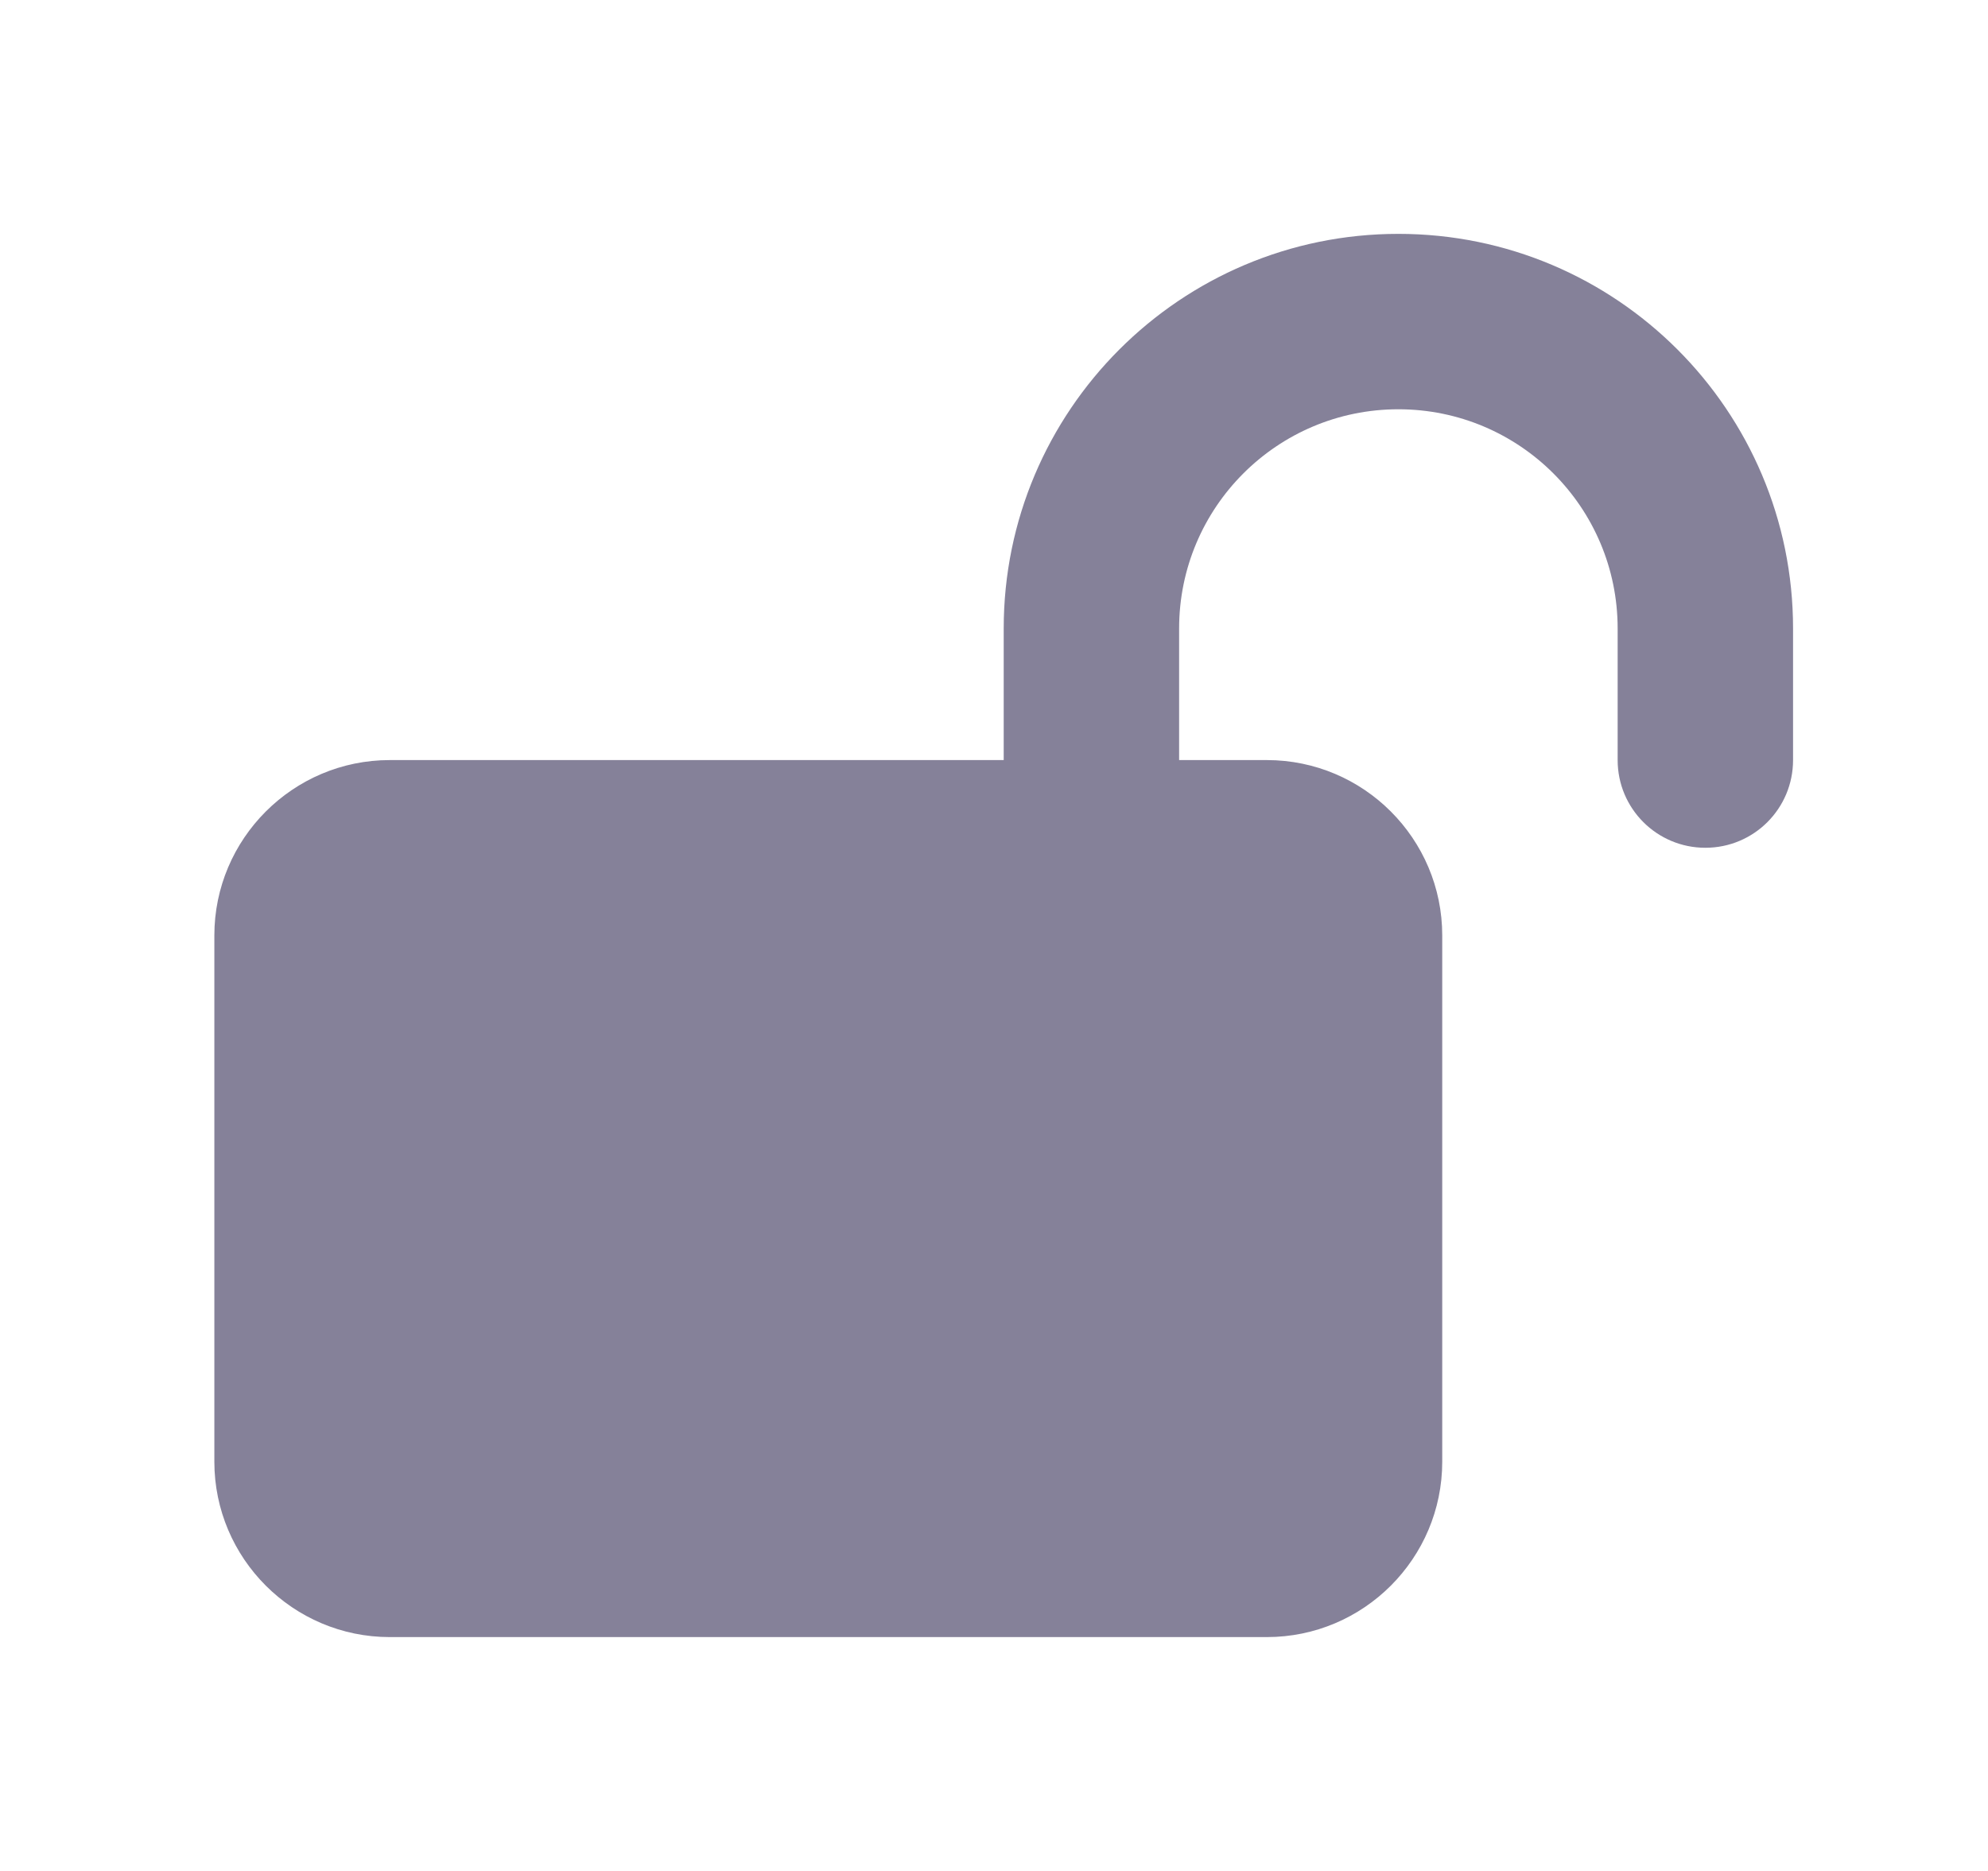 <svg width="17" height="16" viewBox="0 0 17 16" fill="none" xmlns="http://www.w3.org/2000/svg">
    <path d="M10.083 5.375C10.083 4.339 10.922 3.5 11.958 3.5C12.994 3.5 13.833 4.339 13.833 5.375V6.5C13.833 6.915 14.169 7.25 14.583 7.25C14.998 7.25 15.333 6.915 15.333 6.5V5.375C15.333 3.512 13.822 2 11.958 2C10.095 2 8.583 3.512 8.583 5.375V6.5H3.333C2.506 6.5 1.833 7.173 1.833 8V12.5C1.833 13.327 2.506 14 3.333 14H10.833C11.661 14 12.333 13.327 12.333 12.5V8C12.333 7.173 11.661 6.5 10.833 6.5H10.083V5.375Z" fill="#858199"/>
</svg>
